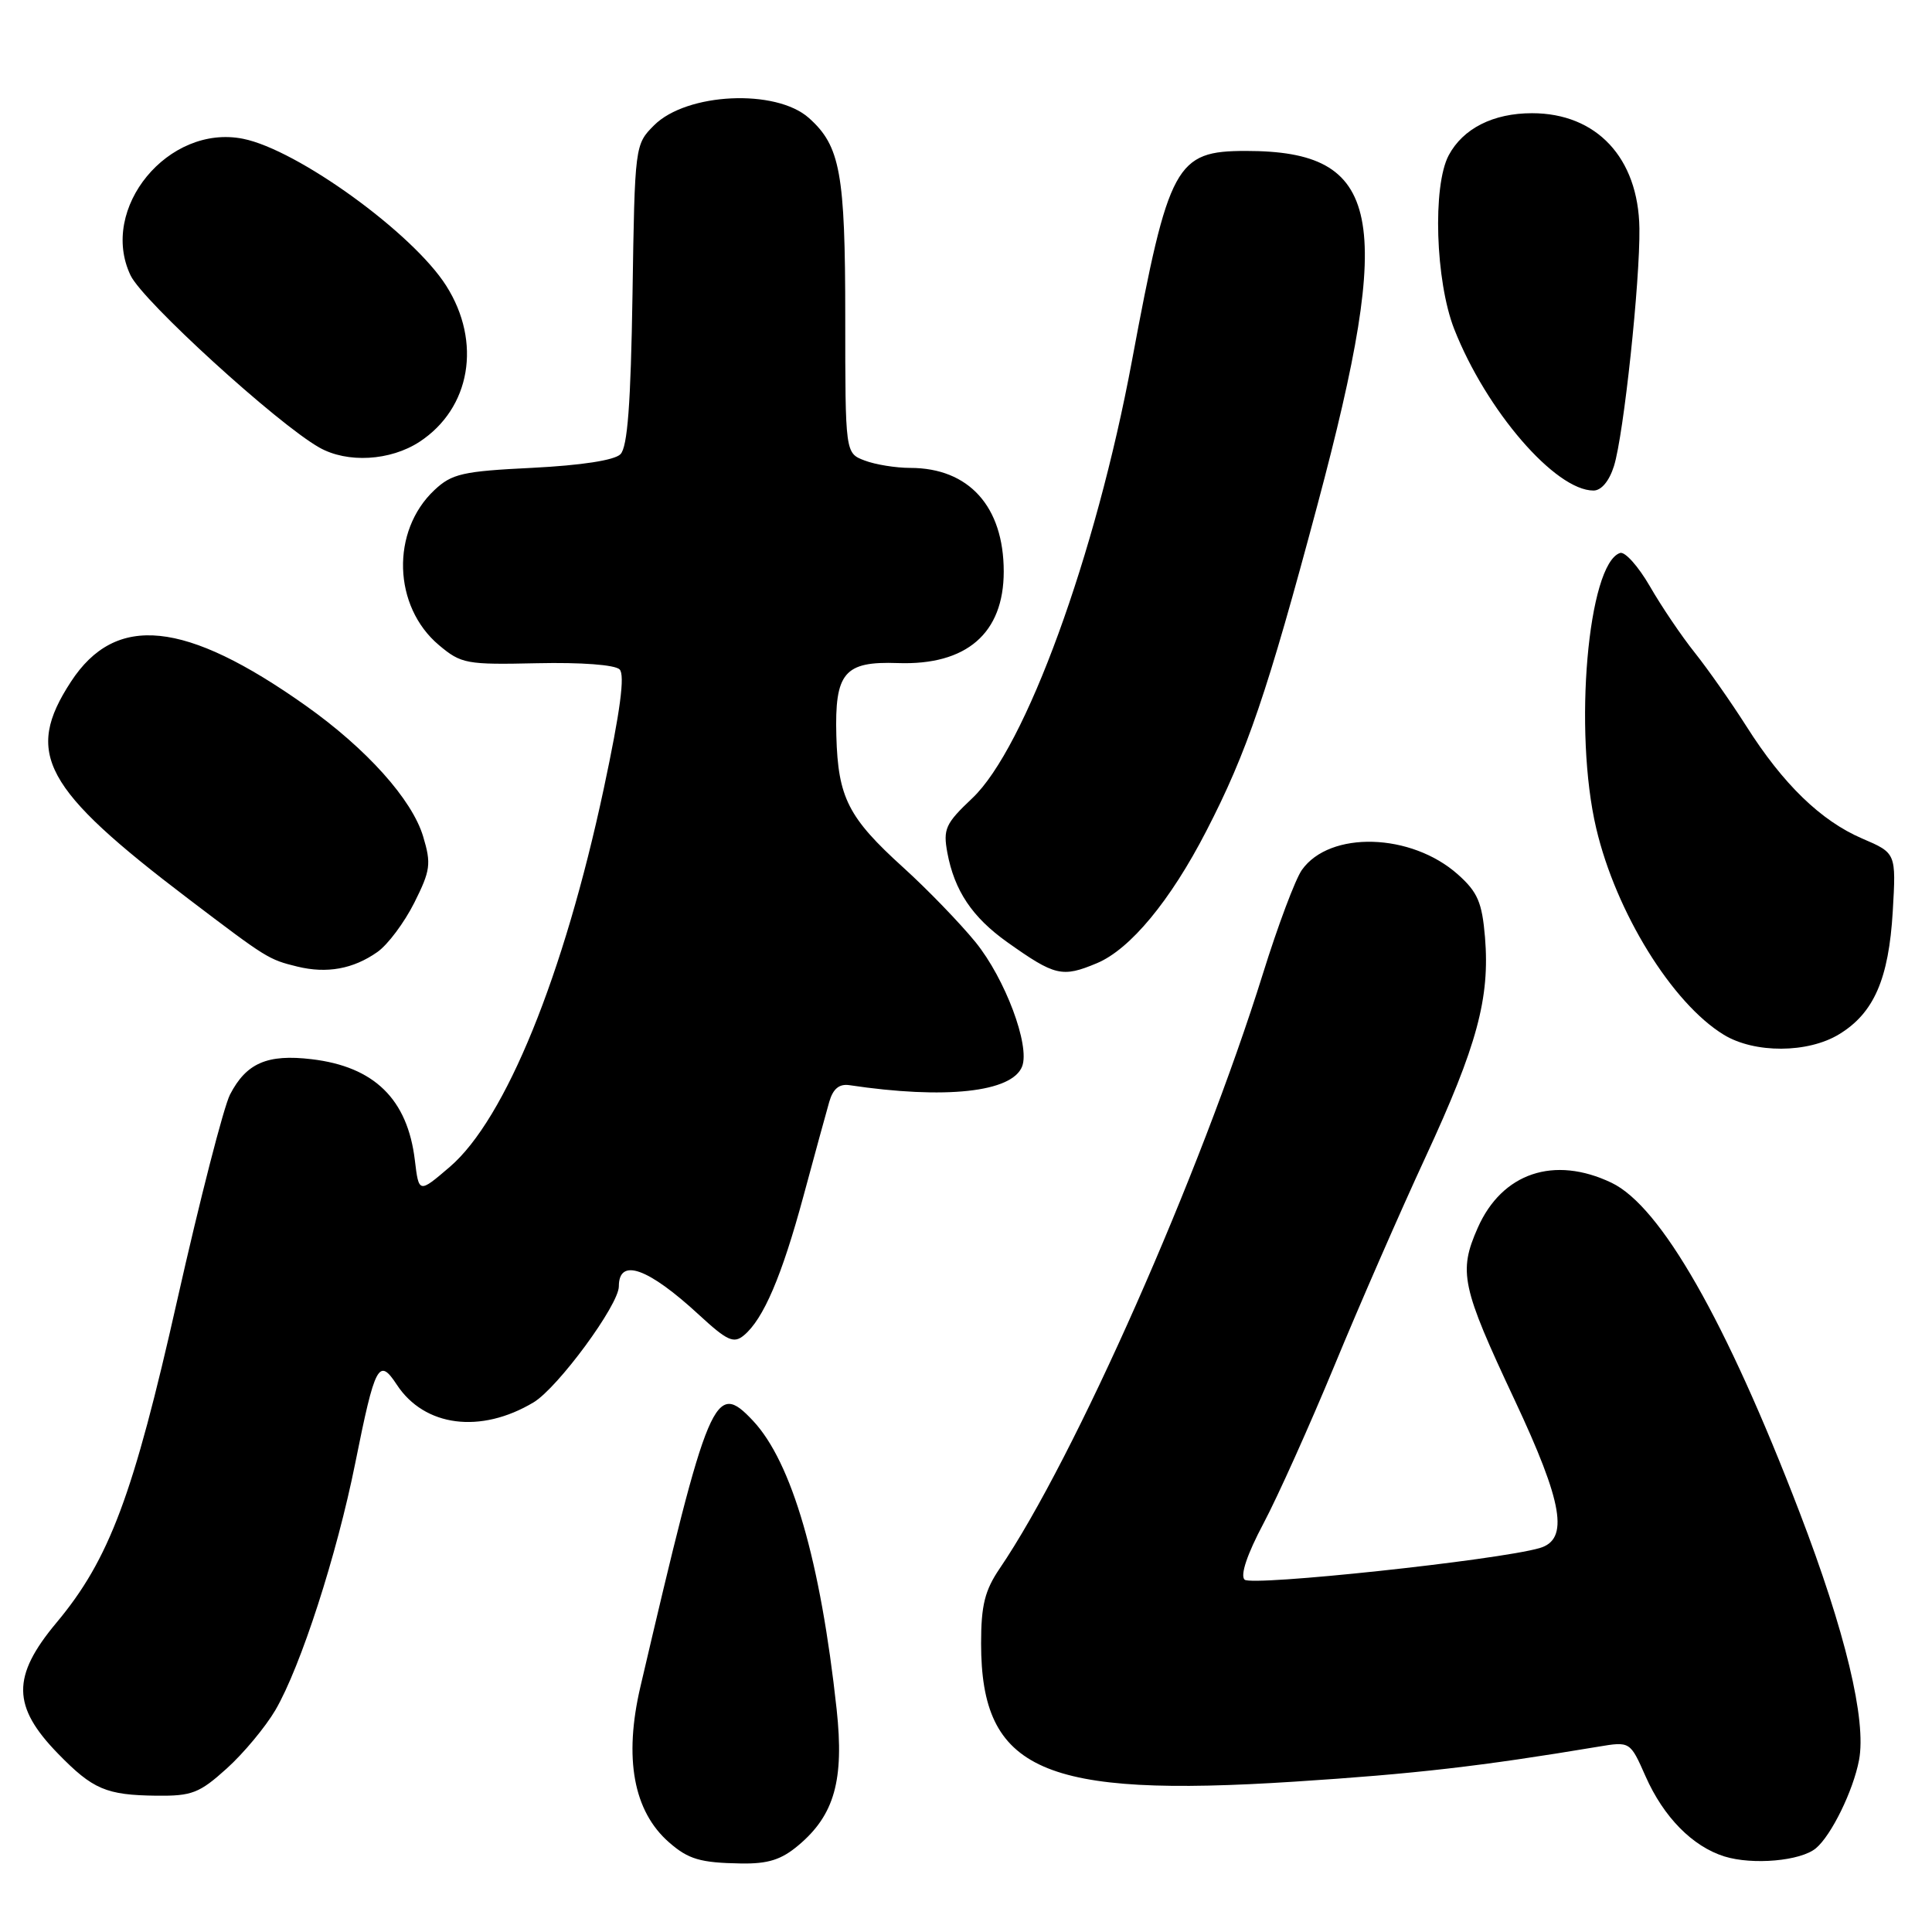 <?xml version="1.0" encoding="UTF-8" standalone="no"?>
<!DOCTYPE svg PUBLIC "-//W3C//DTD SVG 1.1//EN" "http://www.w3.org/Graphics/SVG/1.1/DTD/svg11.dtd" >
<svg xmlns="http://www.w3.org/2000/svg" xmlns:xlink="http://www.w3.org/1999/xlink" version="1.1" viewBox="0 0 256 256">
 <g >
 <path fill="currentColor"
d=" M 105.81 244.50 C 110.57 240.50 111.87 235.87 110.86 226.50 C 108.73 206.85 104.93 193.75 99.77 188.25 C 94.70 182.86 93.93 184.69 84.86 223.49 C 82.64 232.97 83.94 240.01 88.65 244.12 C 91.22 246.37 92.80 246.83 98.17 246.92 C 101.77 246.98 103.53 246.43 105.81 244.50 Z  M 240.61 244.91 C 242.66 243.21 245.56 237.28 246.33 233.23 C 247.34 227.94 244.52 216.19 238.43 200.33 C 228.70 174.97 220.05 159.83 213.53 156.72 C 205.93 153.09 199.03 155.41 195.81 162.69 C 193.23 168.53 193.65 170.50 200.68 185.47 C 207.12 199.18 207.93 204.00 204.00 205.13 C 198.44 206.74 165.82 210.22 164.91 209.31 C 164.32 208.72 165.25 205.95 167.41 201.88 C 169.30 198.32 173.53 188.90 176.82 180.95 C 180.10 173.00 185.53 160.57 188.89 153.32 C 195.74 138.52 197.43 132.25 196.77 124.19 C 196.38 119.57 195.80 118.21 193.19 115.88 C 187.01 110.36 176.20 110.04 172.50 115.28 C 171.64 116.50 169.32 122.67 167.35 129.00 C 159.07 155.55 142.40 193.22 132.46 207.84 C 130.49 210.74 130.00 212.72 130.00 217.76 C 130.00 234.63 138.15 238.23 171.49 236.08 C 187.47 235.05 196.24 234.04 211.75 231.45 C 216.00 230.74 216.00 230.74 218.05 235.38 C 220.44 240.78 224.27 244.67 228.50 245.99 C 232.25 247.15 238.59 246.59 240.61 244.91 Z  M 30.05 234.33 C 32.28 232.32 35.18 228.83 36.50 226.58 C 39.84 220.85 44.63 206.05 47.07 193.88 C 49.70 180.78 50.19 179.84 52.58 183.48 C 56.24 189.06 63.69 190.02 70.70 185.82 C 73.93 183.88 82.00 172.90 82.00 170.45 C 82.00 166.61 85.87 167.99 92.64 174.24 C 96.36 177.67 97.22 178.06 98.57 176.94 C 101.16 174.79 103.60 169.08 106.46 158.50 C 107.95 153.00 109.48 147.38 109.88 146.00 C 110.38 144.27 111.20 143.59 112.55 143.79 C 125.24 145.69 134.12 144.73 135.44 141.30 C 136.50 138.53 133.19 129.69 129.27 124.85 C 127.19 122.30 122.89 117.85 119.70 114.96 C 112.39 108.34 111.05 105.70 110.82 97.52 C 110.59 89.12 111.87 87.61 118.96 87.86 C 128.07 88.18 133.00 83.92 133.00 75.73 C 133.00 67.12 128.38 62.00 120.61 62.00 C 118.70 62.00 115.98 61.56 114.57 61.02 C 112.00 60.05 112.00 60.05 112.00 41.99 C 112.00 22.93 111.34 19.34 107.18 15.63 C 102.80 11.73 90.99 12.29 86.67 16.60 C 84.13 19.15 84.11 19.24 83.81 39.03 C 83.58 53.55 83.15 59.25 82.21 60.19 C 81.41 60.99 77.03 61.66 70.54 61.99 C 61.29 62.44 59.87 62.77 57.56 64.94 C 51.78 70.37 52.07 80.36 58.16 85.48 C 61.11 87.96 61.79 88.09 71.17 87.88 C 77.02 87.75 81.49 88.09 82.10 88.70 C 82.83 89.43 82.19 94.25 80.00 104.51 C 74.71 129.28 66.97 148.30 59.60 154.62 C 55.50 158.13 55.50 158.13 54.97 153.73 C 54.00 145.64 49.59 141.33 41.29 140.35 C 35.42 139.65 32.64 140.86 30.48 145.03 C 29.64 146.67 26.49 158.92 23.49 172.25 C 17.67 198.13 14.49 206.64 7.47 215.03 C 1.54 222.13 1.59 226.11 7.69 232.37 C 12.31 237.11 14.06 237.86 20.75 237.94 C 25.43 237.99 26.43 237.60 30.05 234.33 Z  M 243.70 137.04 C 248.30 134.24 250.27 129.72 250.80 120.77 C 251.25 113.04 251.25 113.04 246.75 111.11 C 241.28 108.76 236.27 103.91 231.41 96.24 C 229.40 93.08 226.33 88.70 224.58 86.50 C 222.82 84.30 220.14 80.34 218.62 77.69 C 217.09 75.05 215.32 73.06 214.67 73.27 C 210.40 74.70 208.47 96.89 211.51 109.77 C 214.13 120.90 221.57 132.94 228.41 137.11 C 232.49 139.60 239.56 139.57 243.70 137.04 Z  M 50.00 126.15 C 51.38 125.19 53.57 122.25 54.89 119.63 C 57.04 115.34 57.16 114.47 56.07 110.84 C 54.60 105.93 48.57 99.21 40.51 93.50 C 24.52 82.18 15.33 81.24 9.40 90.33 C 3.20 99.83 5.71 104.48 25.00 119.13 C 35.39 127.02 35.58 127.14 39.41 128.08 C 43.31 129.03 46.80 128.40 50.00 126.15 Z  M 145.34 127.63 C 149.75 125.79 155.08 119.36 159.84 110.12 C 165.23 99.69 167.93 91.76 174.58 66.86 C 184.82 28.51 183.10 20.00 165.10 20.00 C 155.79 20.00 154.86 21.71 149.99 47.80 C 145.19 73.58 135.86 99.13 128.83 105.77 C 125.27 109.13 124.95 109.85 125.53 113.00 C 126.47 118.02 128.82 121.53 133.45 124.83 C 139.79 129.33 140.73 129.56 145.34 127.63 Z  M 213.86 61.75 C 215.15 57.65 217.33 37.21 217.23 30.24 C 217.09 20.92 211.56 15.00 203.00 15.00 C 197.86 15.00 193.86 17.02 191.96 20.58 C 189.80 24.64 190.20 37.24 192.69 43.60 C 196.93 54.39 206.08 65.00 211.15 65.00 C 212.19 65.00 213.24 63.73 213.86 61.75 Z  M 55.59 58.54 C 62.36 54.10 63.86 45.33 59.13 37.87 C 54.71 30.89 39.42 19.83 32.21 18.39 C 22.31 16.41 13.07 27.63 17.30 36.49 C 18.92 39.90 36.75 56.16 42.31 59.30 C 46.02 61.40 51.72 61.07 55.59 58.54 Z "/>
</g>
</svg>
